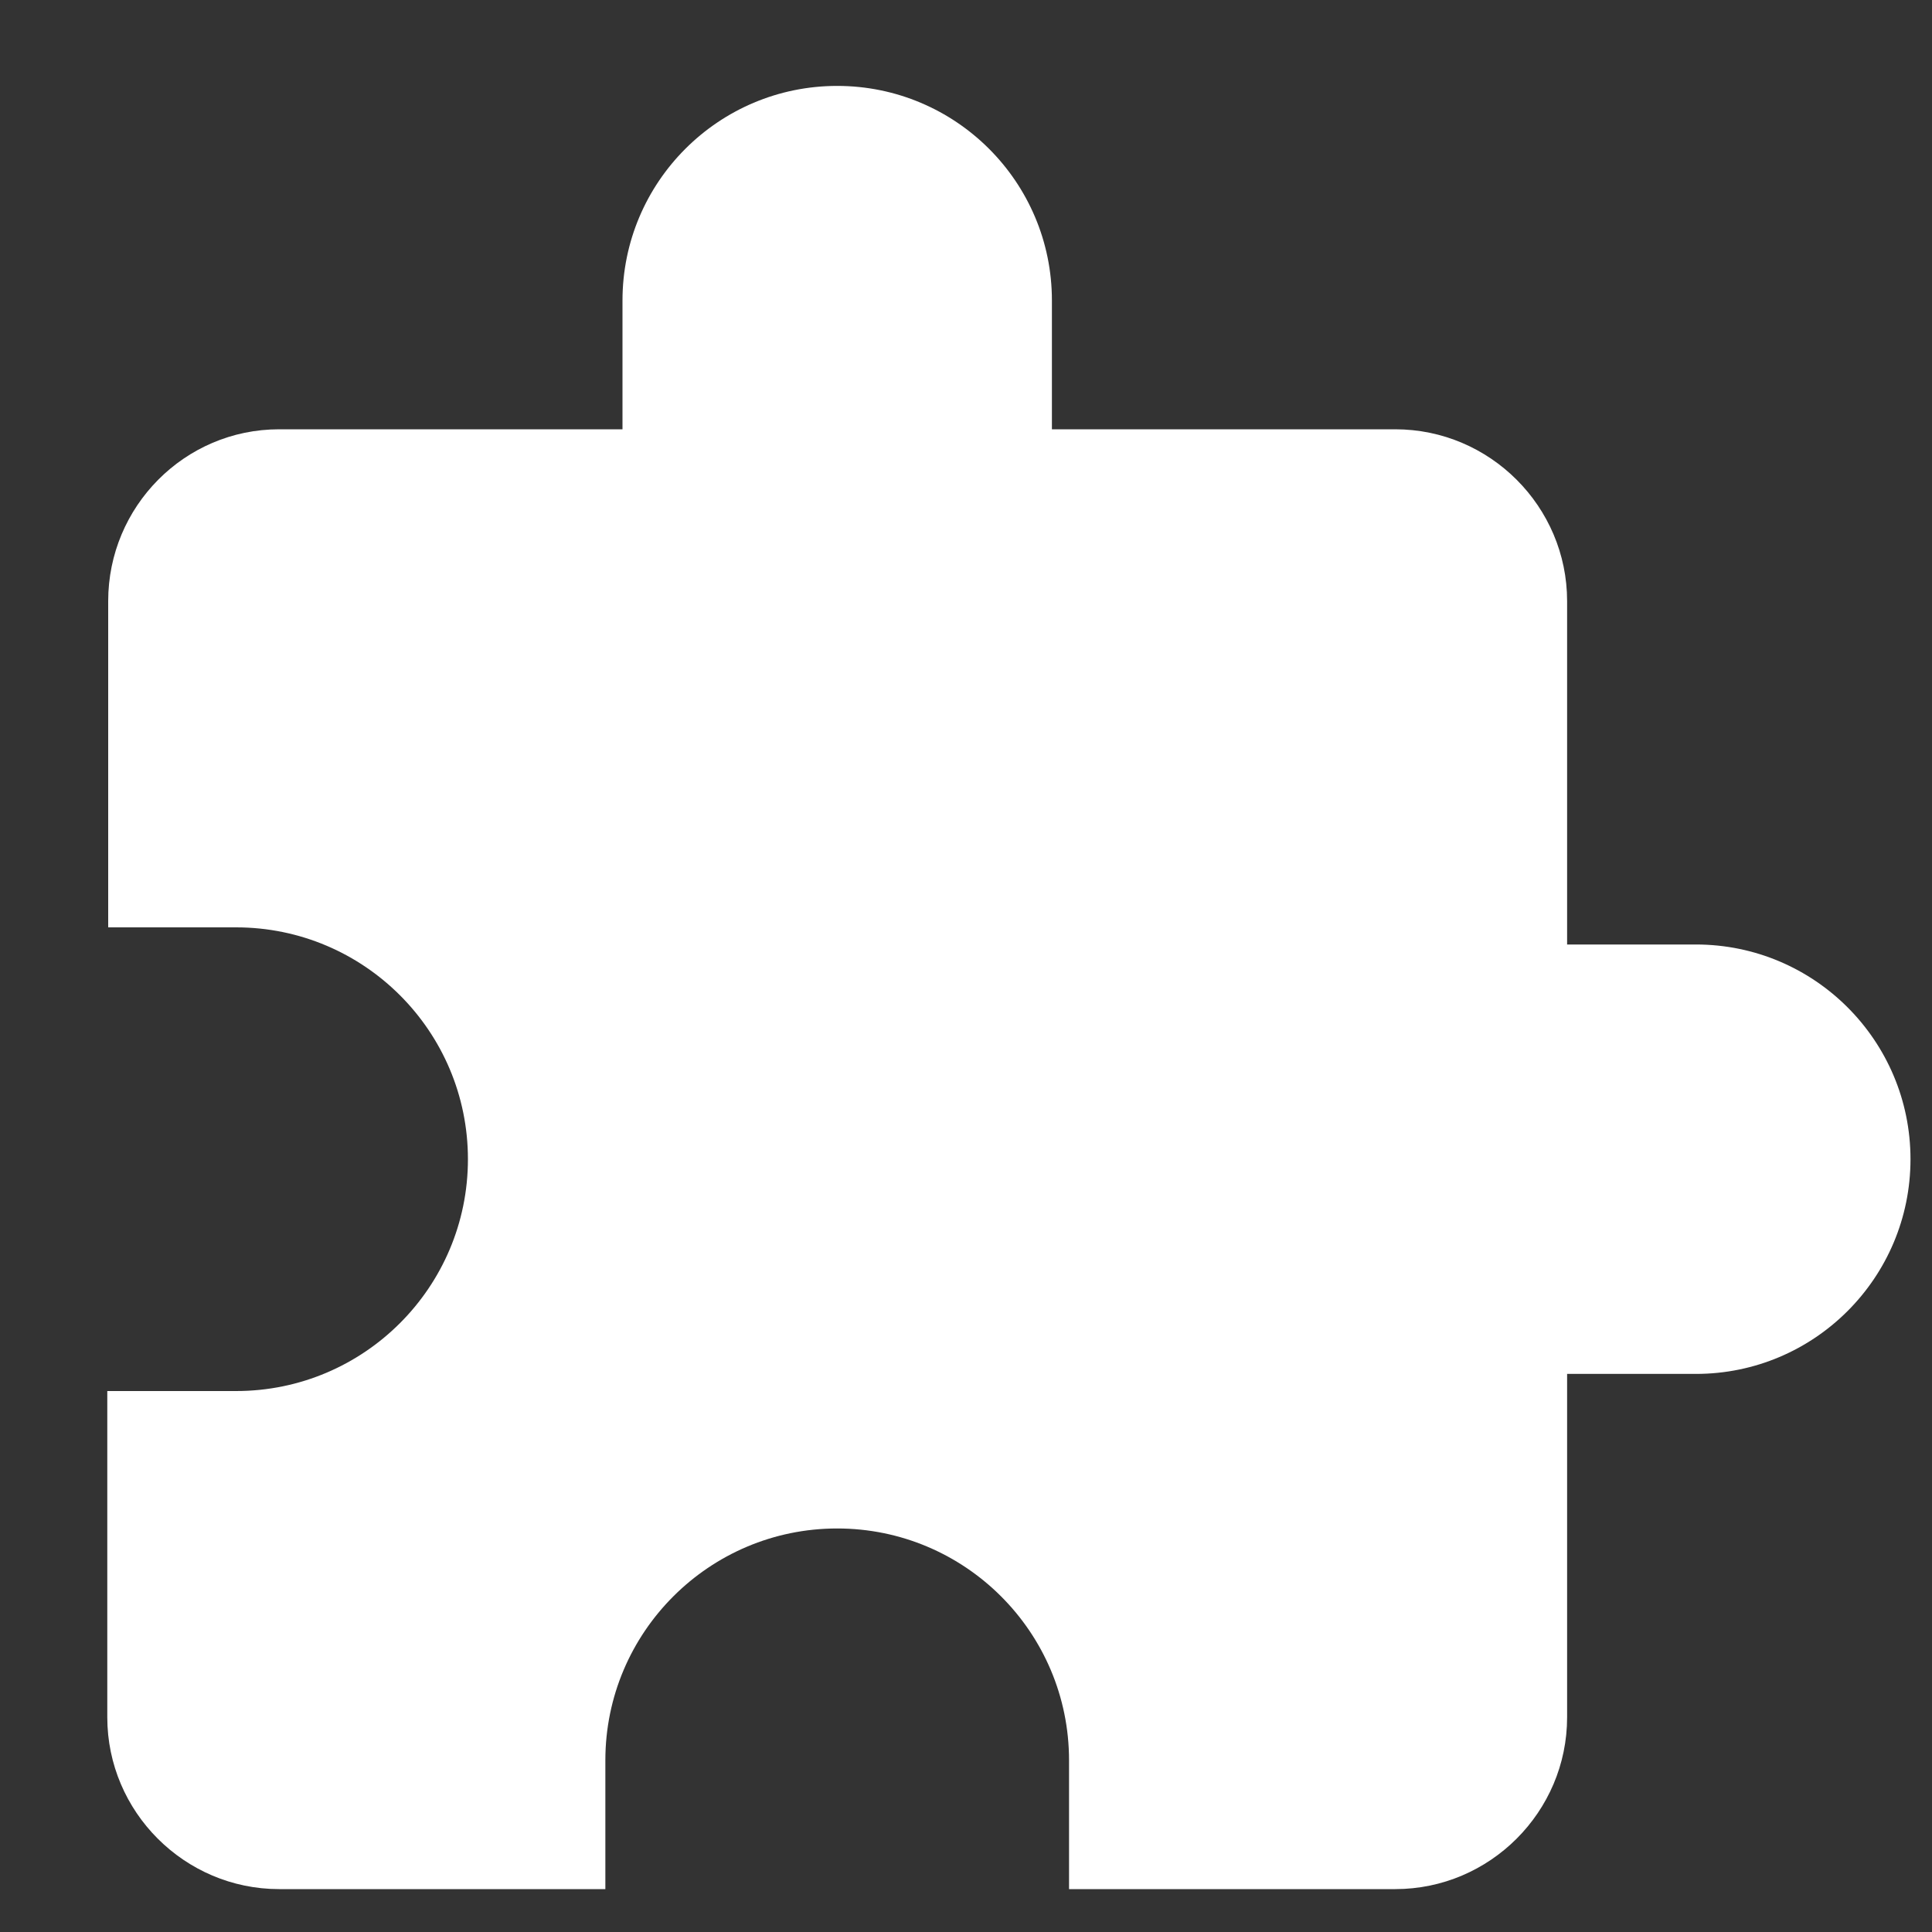<svg
    xmlns="http://www.w3.org/2000/svg"
    width="15"
    height="15"
    viewBox="0 0 15 15"
    fill="none"
>
    <rect x="0" y="0" width="15" height="15" fill="#333333" stroke="none"/>
    <path
        d="M13.167 7.333H12.167V4.667C12.167 3.933 11.567 3.333 10.833 3.333H8.167V2.333C8.167 1.413 7.42 0.667 6.5 0.667C5.58 0.667 4.833 1.413 4.833 2.333V3.333H2.167C1.433 3.333 0.84 3.933 0.84 4.667V7.2H1.833C2.827 7.2 3.633 8.007 3.633 9C3.633 9.993 2.827 10.8 1.833 10.8H0.833V13.333C0.833 14.067 1.433 14.667 2.167 14.667H4.7V13.667C4.7 12.673 5.507 11.867 6.5 11.867C7.493 11.867 8.3 12.673 8.3 13.667V14.667H10.833C11.567 14.667 12.167 14.067 12.167 13.333V10.667H13.167C14.087 10.667 14.833 9.92 14.833 9C14.833 8.08 14.087 7.333 13.167 7.333Z"
        fill="white"
    />
</svg>